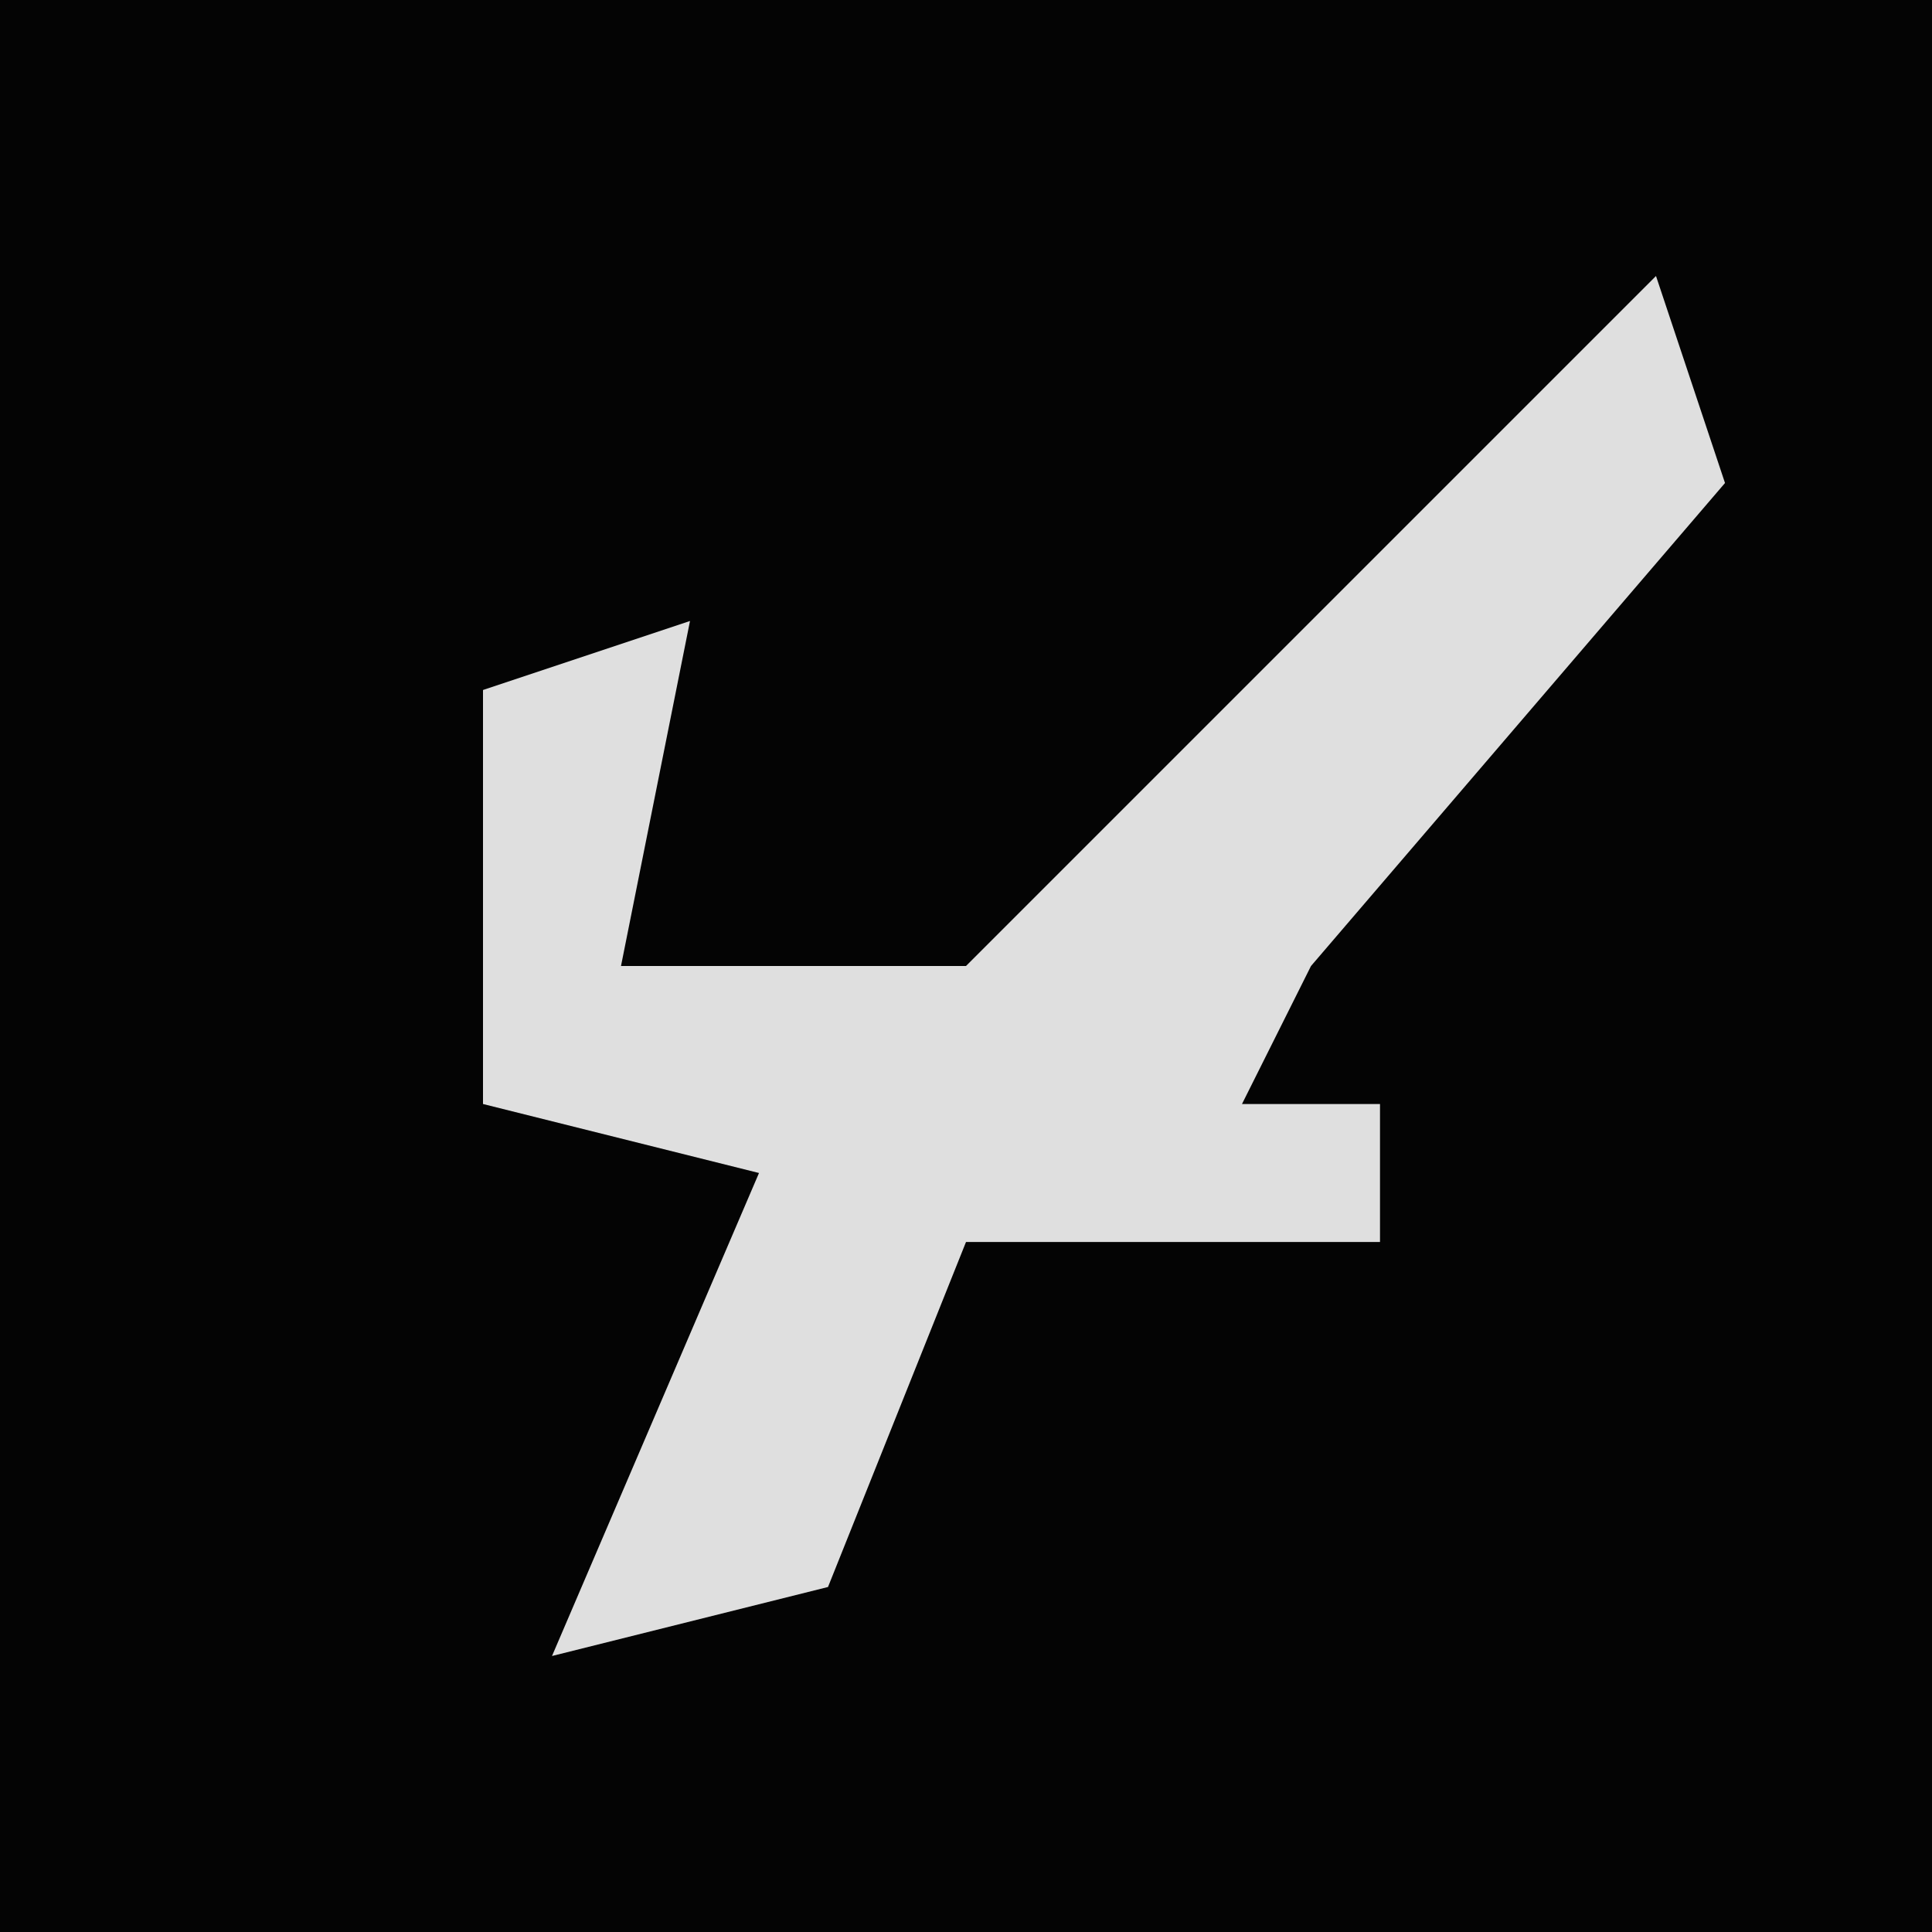<?xml version="1.0" encoding="UTF-8"?>
<svg version="1.1" xmlns="http://www.w3.org/2000/svg" width="28" height="28">
<path d="M0,0 L28,0 L28,28 L0,28 Z " fill="#040404" transform="translate(0,0)"/>
<path d="M0,0 L1,3 L-5,10 L-6,12 L-4,12 L-4,14 L-10,14 L-12,19 L-16,20 L-13,13 L-17,12 L-17,6 L-14,5 L-15,10 L-10,10 L-3,3 Z " fill="#DFDFDF" transform="translate(24,4)"/>
</svg>
